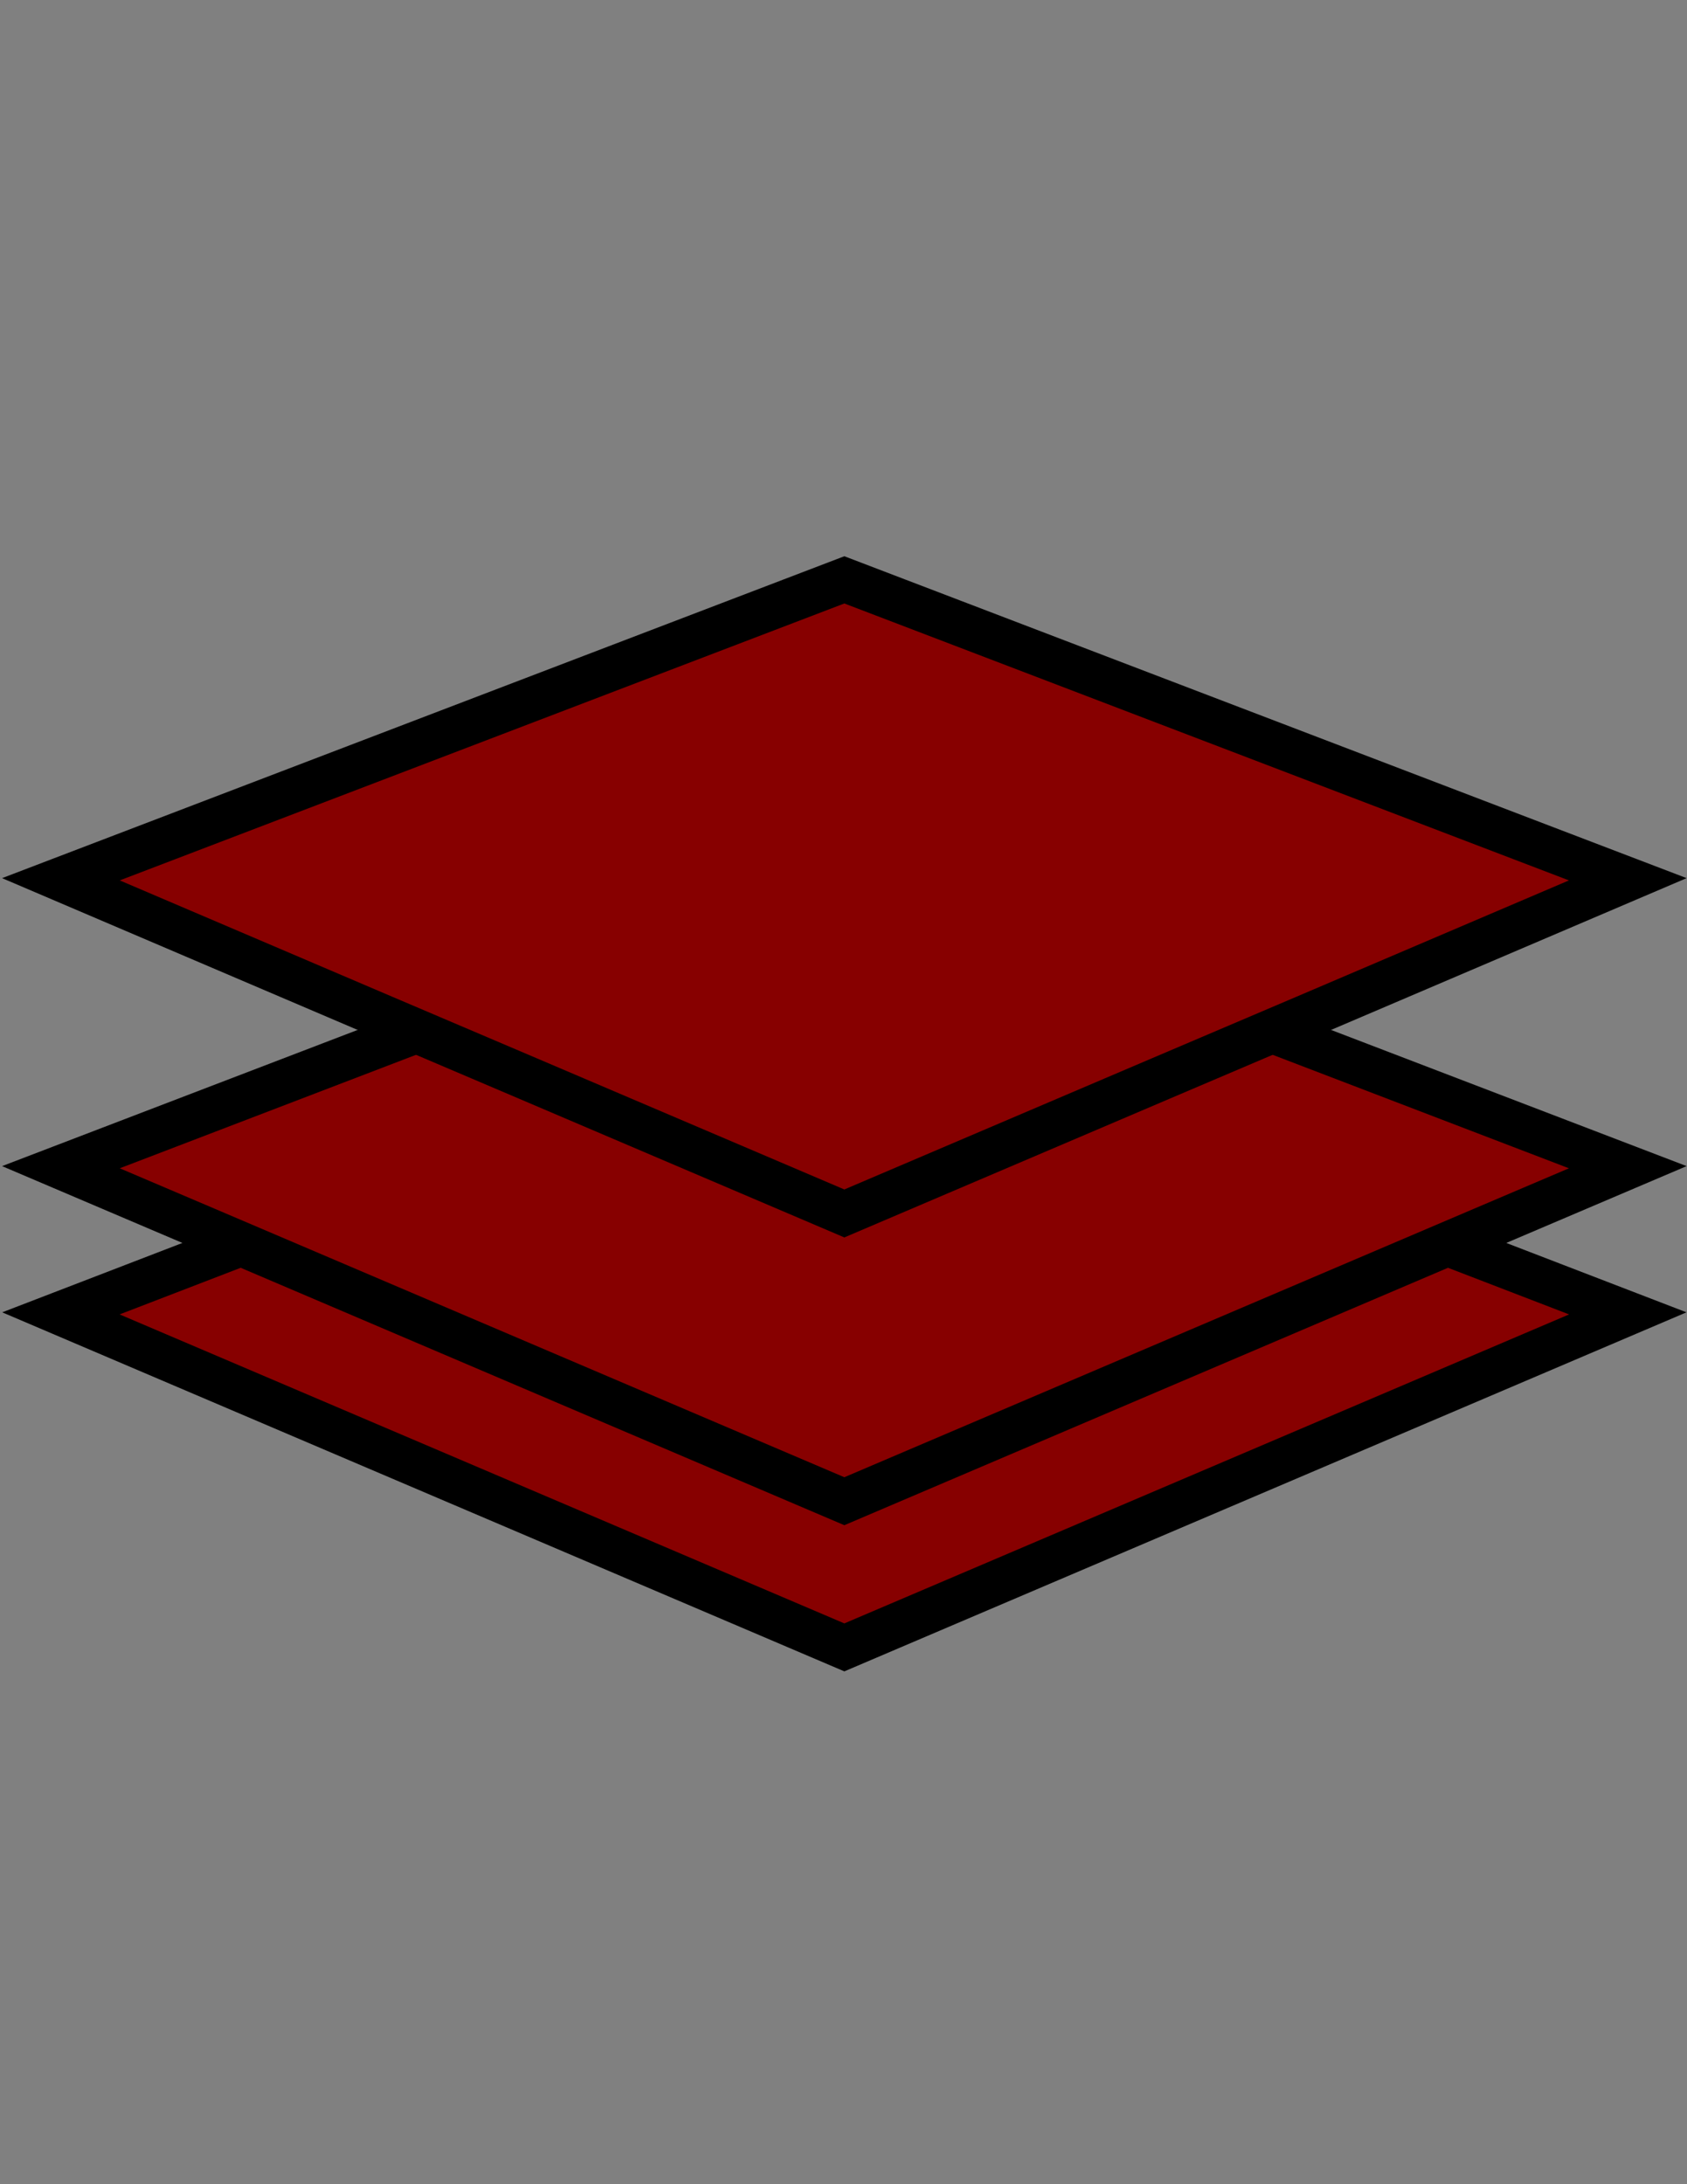 <?xml version="1.0" encoding="utf-8"?>
<!-- Generator: Adobe Illustrator 17.0.0, SVG Export Plug-In . SVG Version: 6.00 Build 0)  -->
<!DOCTYPE svg PUBLIC "-//W3C//DTD SVG 1.1//EN" "http://www.w3.org/Graphics/SVG/1.1/DTD/svg11.dtd">
<svg version="1.1" id="Layer_1" xmlns="http://www.w3.org/2000/svg" xmlns:xlink="http://www.w3.org/1999/xlink" x="0px" y="0px"
	 width="612px" height="792px" viewBox="0 0 612 792" enable-background="new 0 0 612 792" xml:space="preserve">
<rect x="0" y="0" width="612" height="792" fill="#808080" stroke="none"/>
<path fill="#FAFBFE" d="M885.38,131.677"/>
<polyline fill="#870000" points="26.509,317.14 306.306,210.258 586.103,317.14 461.509,373.846 586.103,421.544 525.157,451.08 
	586.103,474.534 306.306,597.348 22.093,476.233 75.5,451.08 22.093,423.234 143.5,373.846 "/>
<line display="none" fill="none" x1="294.311" y1="206.158" x2="397.004" y2="-58.104"/>
<line fill="none" x1="328.644" y1="896.922" x2="218.423" y2="635.72"/>
<polyline fill="none" stroke="#000000" stroke-width="16" stroke-miterlimit="10" points="525.157,451.08 590.519,476.233 
	306.306,597.348 22.093,476.233 87.455,451.08 "/>
<polyline fill="none" stroke="#000000" stroke-width="16" stroke-miterlimit="10" points="461.509,373.846 590.519,423.234 
	537.764,445.694 306.306,544.349 74.848,445.694 22.093,423.234 151.103,373.846 "/>
<polygon fill="none" stroke="#000000" stroke-width="16" stroke-miterlimit="10" points="420.872,391.165 306.306,440.003 
	191.74,391.165 138.985,368.705 22.093,318.827 306.306,210.258 590.519,318.827 473.627,368.705 "/>
</svg>
